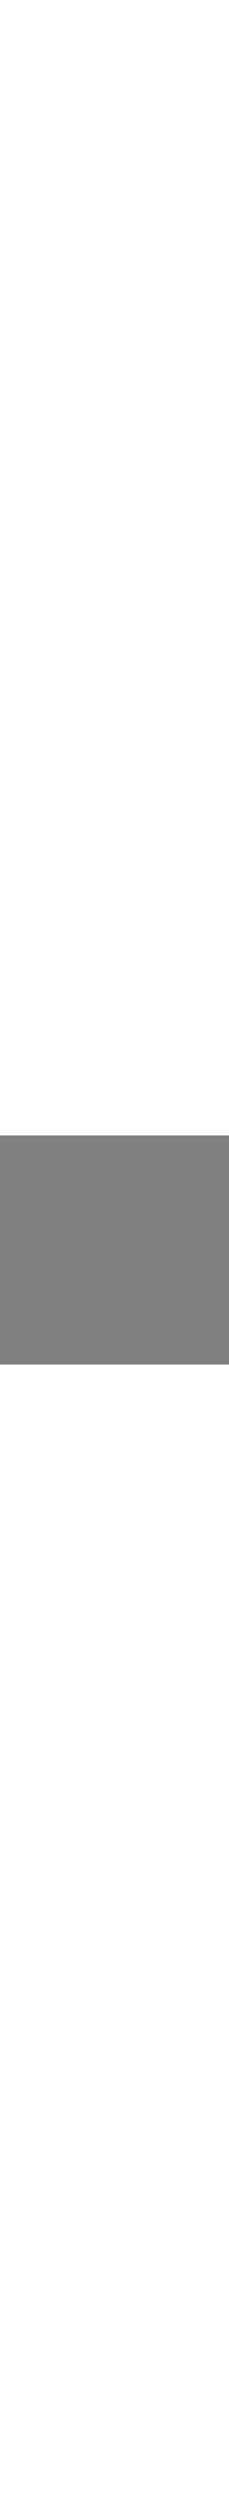 <?xml version="1.0" ?>
<svg xmlns="http://www.w3.org/2000/svg" xmlns:cc="http://creativecommons.org/ns#" xmlns:dc="http://purl.org/dc/elements/1.1/" xmlns:ev="http://www.w3.org/2001/xml-events" xmlns:inkscape="http://www.inkscape.org/namespaces/inkscape" xmlns:rdf="http://www.w3.org/1999/02/22-rdf-syntax-ns#" xmlns:sodipodi="http://sodipodi.sourceforge.net/DTD/sodipodi-0.dtd" xmlns:svg="http://www.w3.org/2000/svg" xmlns:xlink="http://www.w3.org/1999/xlink" baseProfile="full" height="600px" version="1.1" viewBox="0 0 100 100" width="55px" x="0px" y="0px">
	<rect x="0" y="0" width="100" height="100" fill="#808080" stroke="none"/>
	<defs/>
	<path d="M 9.604,976.394 C 10.36,976.394 11.054,976.642 11.595,977.054 L 11.744,977.178 L 11.791,977.141 L 11.913,977.336 L 12.02,977.445 C 12.275,977.73 12.472,978.061 12.594,978.422 L 12.597,978.434 L 19.871,990.098 L 54.971,989.691 C 61.3,996.006 75.992,998.083 72.424,1006.331 L 72.424,1039.513 L 72.405,1039.513 L 72.391,1039.769 C 72.143,1042.049 70.078,1043.824 67.568,1043.824 C 65.059,1043.824 62.995,1042.049 62.746,1039.769 L 62.732,1039.513 L 62.692,1039.513 L 62.692,1021.877 C 62.692,1021.877 39.53,1021.509 29.296,1014.601 L 17,1022.697 L 13.428,1039.32 L 13.418,1039.5 C 13.189,1041.701 11.281,1043.417 8.964,1043.417 C 6.491,1043.417 4.486,1041.464 4.486,1039.054 C 4.486,1038.602 4.556,1038.166 4.687,1037.756 L 4.819,1037.403 L 8.022,1015.876 C 8.022,1015.876 15.741,1010.148 15.113,1001.694 L 6.945,980.962 L 7.016,980.906 L 7.006,980.895 C 6.669,980.434 6.471,979.878 6.471,979.28 C 6.471,977.687 7.874,976.394 9.604,976.394 L 9.604,976.394 M 67.702,961.964 C 71.551,964.689 70.829,967.539 72.745,970.416 L 78.011,973.304 L 77.969,973.374 C 77.842,973.61 77.771,973.881 77.771,974.169 C 77.771,975.089 78.507,975.835 79.416,975.835 C 80.041,975.835 80.584,975.483 80.863,974.963 L 80.899,974.887 L 91.147,980.507 C 91.147,980.507 95.725,982.053 94.559,987.052 L 92.494,992.055 C 92.494,992.055 91.775,994.055 88.544,994.237 L 77.392,991.892 L 72.358,1006.82 L 55.027,989.782 L 65.383,973.962 C 64.681,970.713 65.582,965.973 64.888,962.788 C 64.888,961.358 64.792,961.333 66.503,961.333 L 67.702,961.964" fill="#000000"/>
	<path cx="0" cy="0" d="M 0.0,0.0 L 0.0,0.0 L 0.0,0.0" fill="#ffffff" rx="0" ry="0" transform="matrix(1.41,0,0,1.429,4.486,957.538)"/>
</svg>
